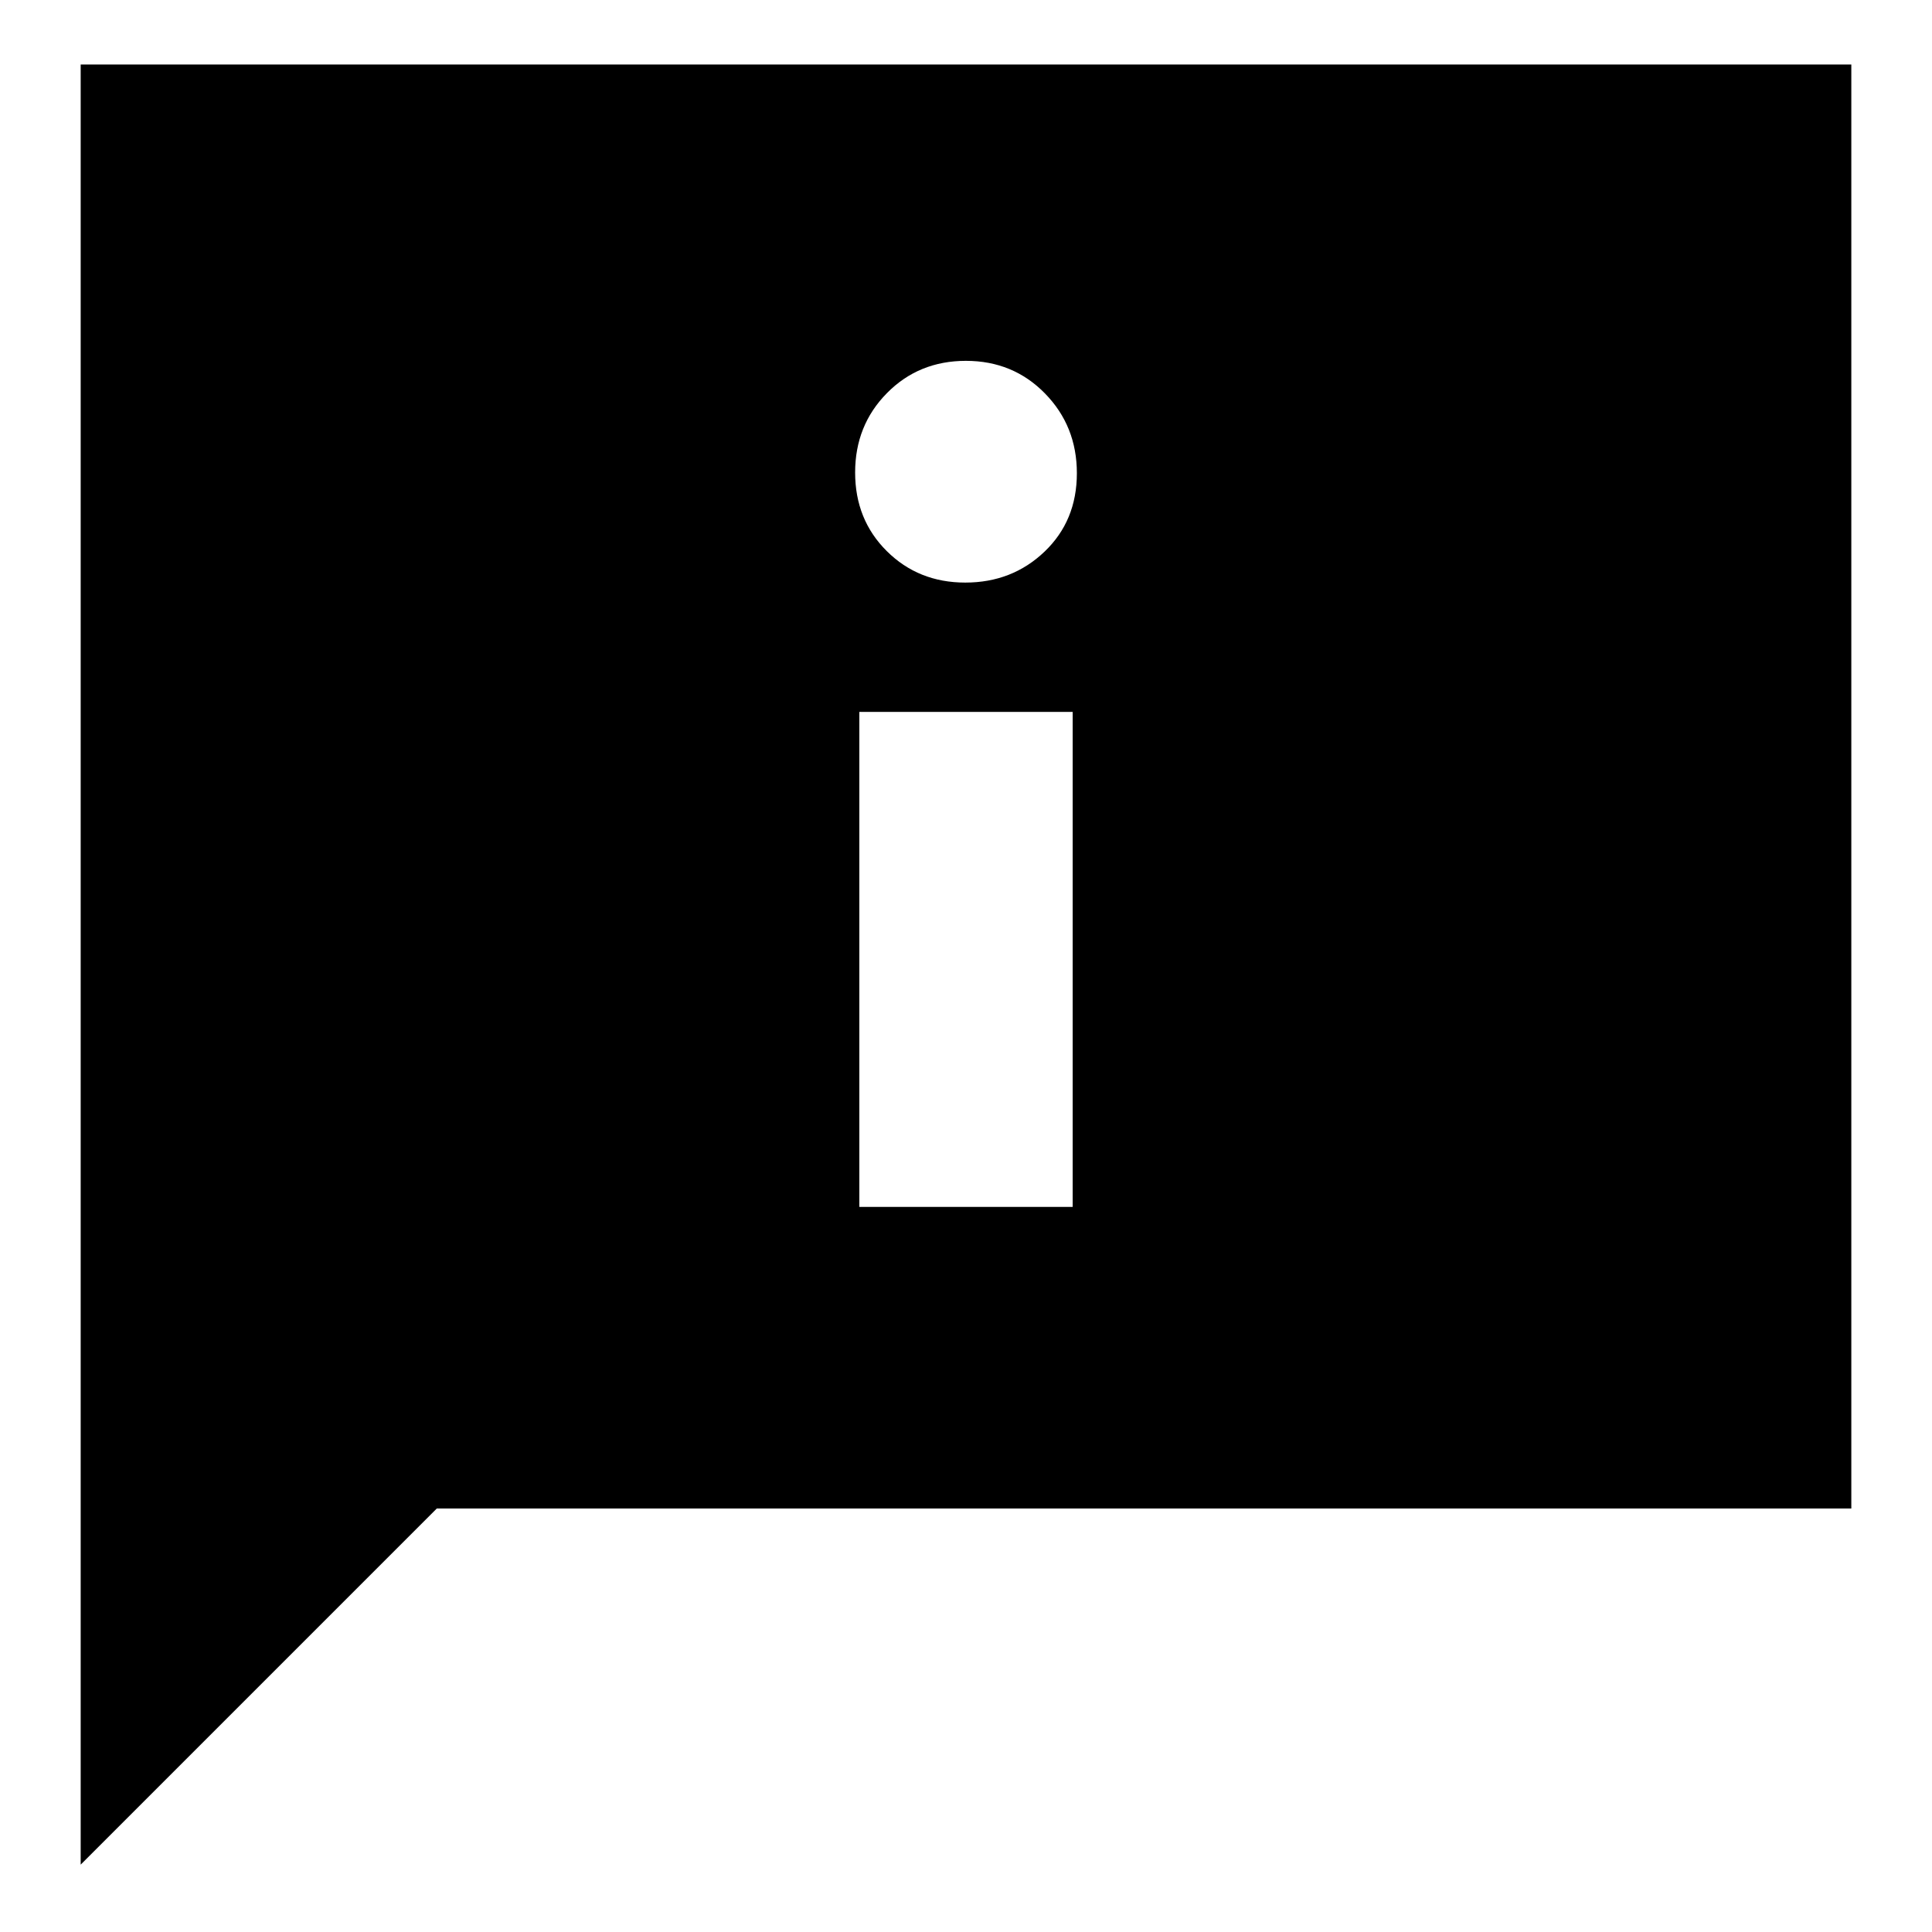 <svg xmlns="http://www.w3.org/2000/svg" height="24" viewBox="0 -960 960 960" width="24"><path d="M479.65-670.52q23.26 0 39.35-15.35t16.09-39q0-23.43-15.85-39.63-15.85-16.2-39.28-16.2t-39.24 16.03q-15.81 16.02-15.81 39.45 0 23.44 15.74 39.07 15.73 15.63 39 15.63ZM427-360.3h106v-245.96H427v245.96ZM40.09-33.48v-894.48h879.82v717.53H217.04L40.09-33.48Z"/></svg>